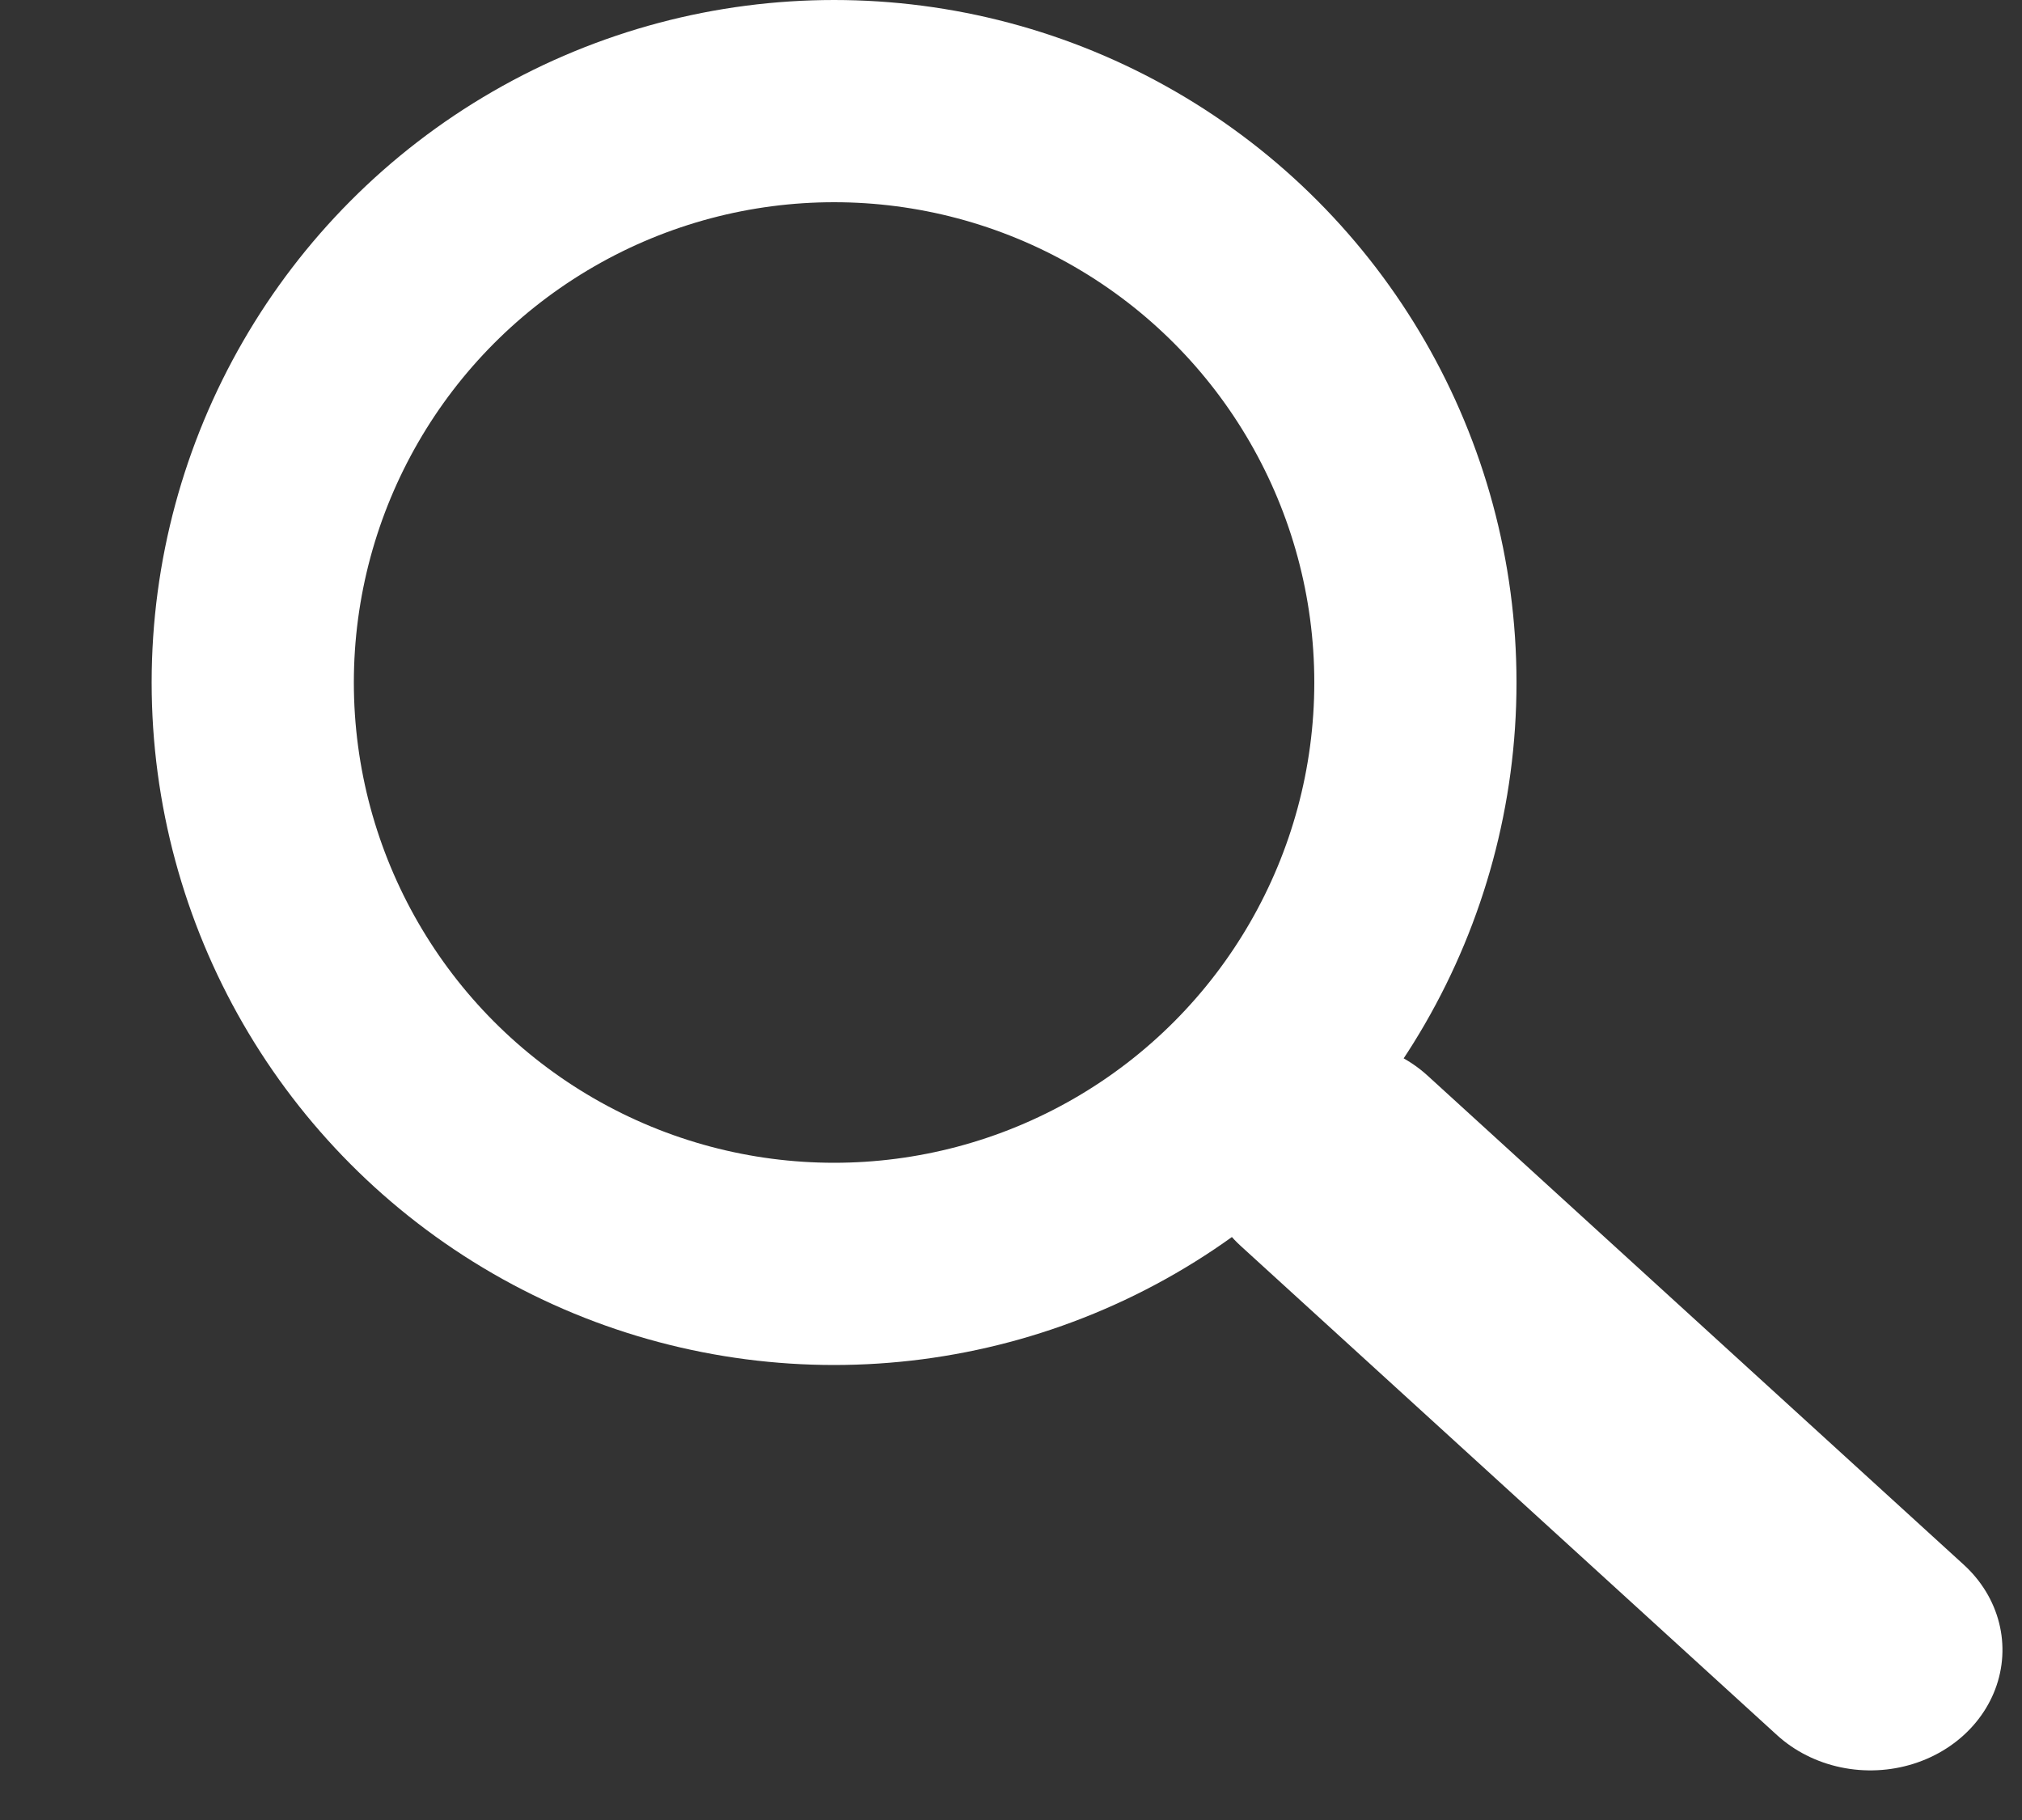 <svg width="40" height="36" viewBox="0 0 40 36" fill="none" xmlns="http://www.w3.org/2000/svg">
<rect x="0" y="0" width="40" height="36" fill="#333333" stroke="none"/>
<line x1="2.5" y1="-2.5" x2="16.854" y2="-2.5" transform="matrix(0.739 0.674 -0.739 0.674 22.698 22.961)" stroke="white" stroke-width="5" stroke-linecap="round"/>
<circle cx="16.5" cy="13.5" r="11.5" stroke="white" stroke-width="4"/>
</svg>
